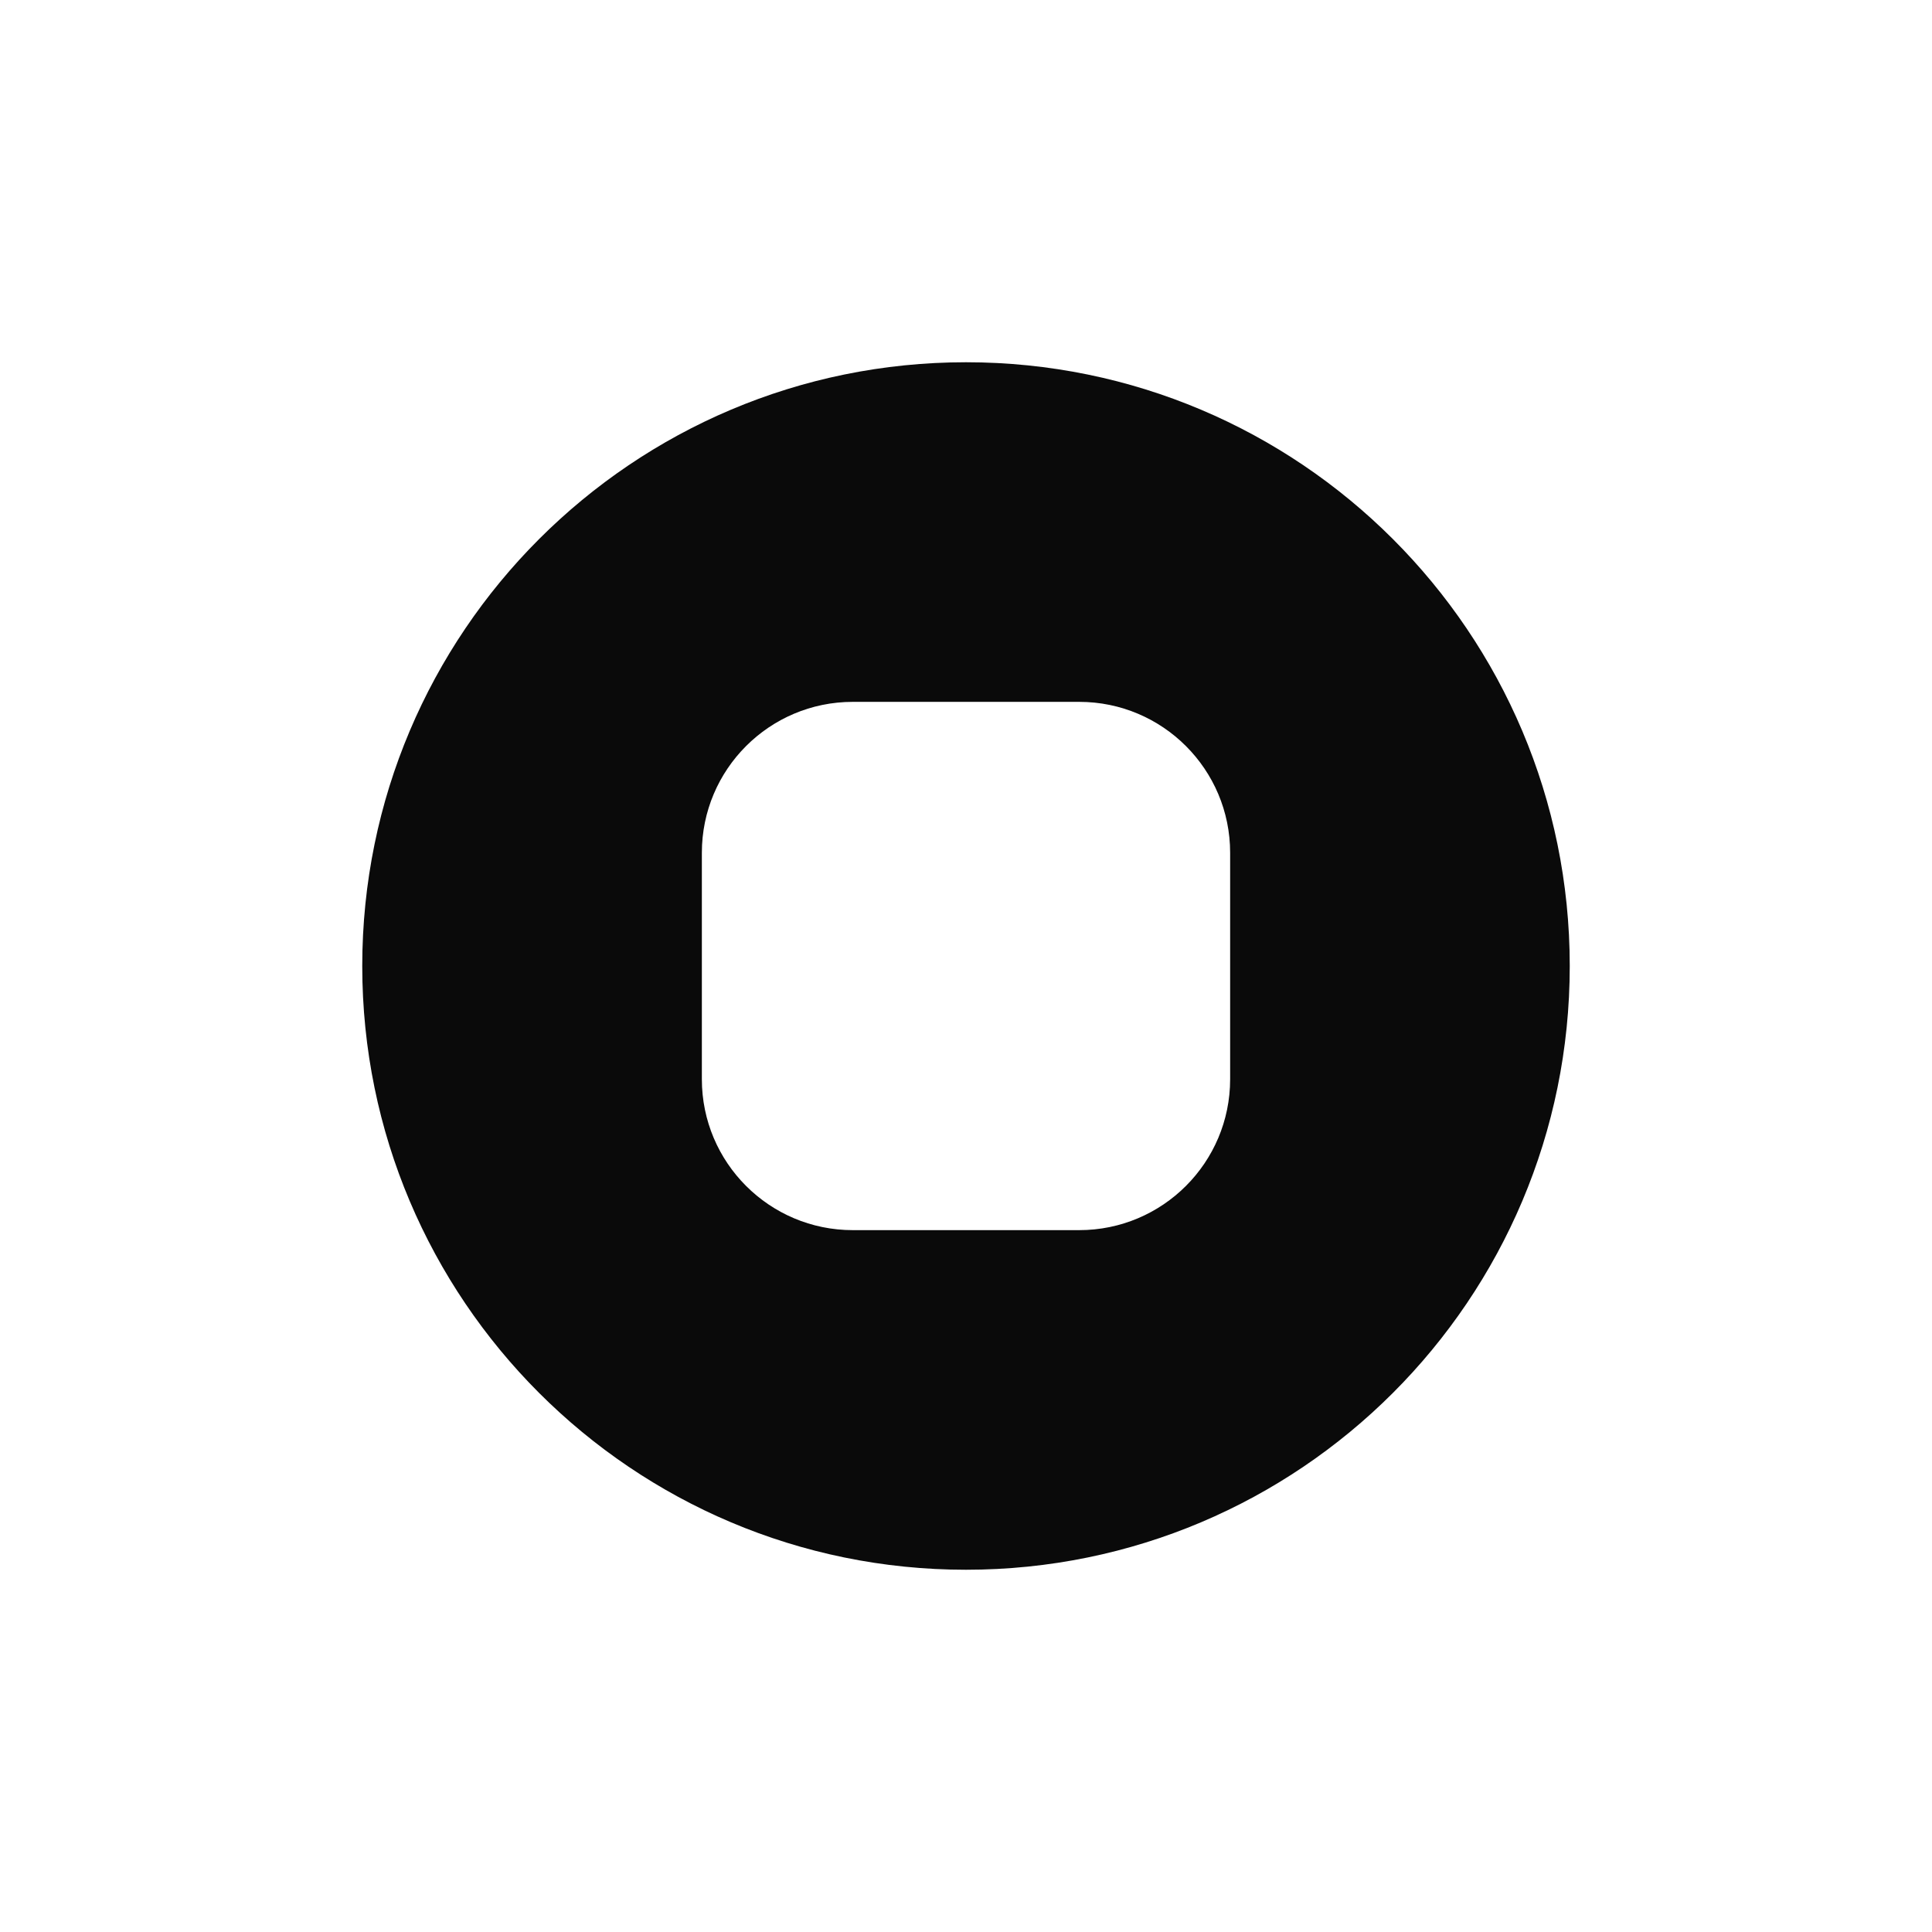 <svg width="512" height="512" viewBox="0 0 512 512" fill="none" xmlns="http://www.w3.org/2000/svg">
<path fill-rule="evenodd" clip-rule="evenodd" d="M256 416C344.366 416 416 344.366 416 256C416 167.634 344.366 96 256 96C167.634 96 96 167.634 96 256C96 344.366 167.634 416 256 416ZM226 186C203.909 186 186 203.909 186 226V286C186 308.091 203.909 326 226 326H286C308.091 326 326 308.091 326 286V226C326 203.909 308.091 186 286 186H226Z" fill="#0A0A0A"/>
</svg>
